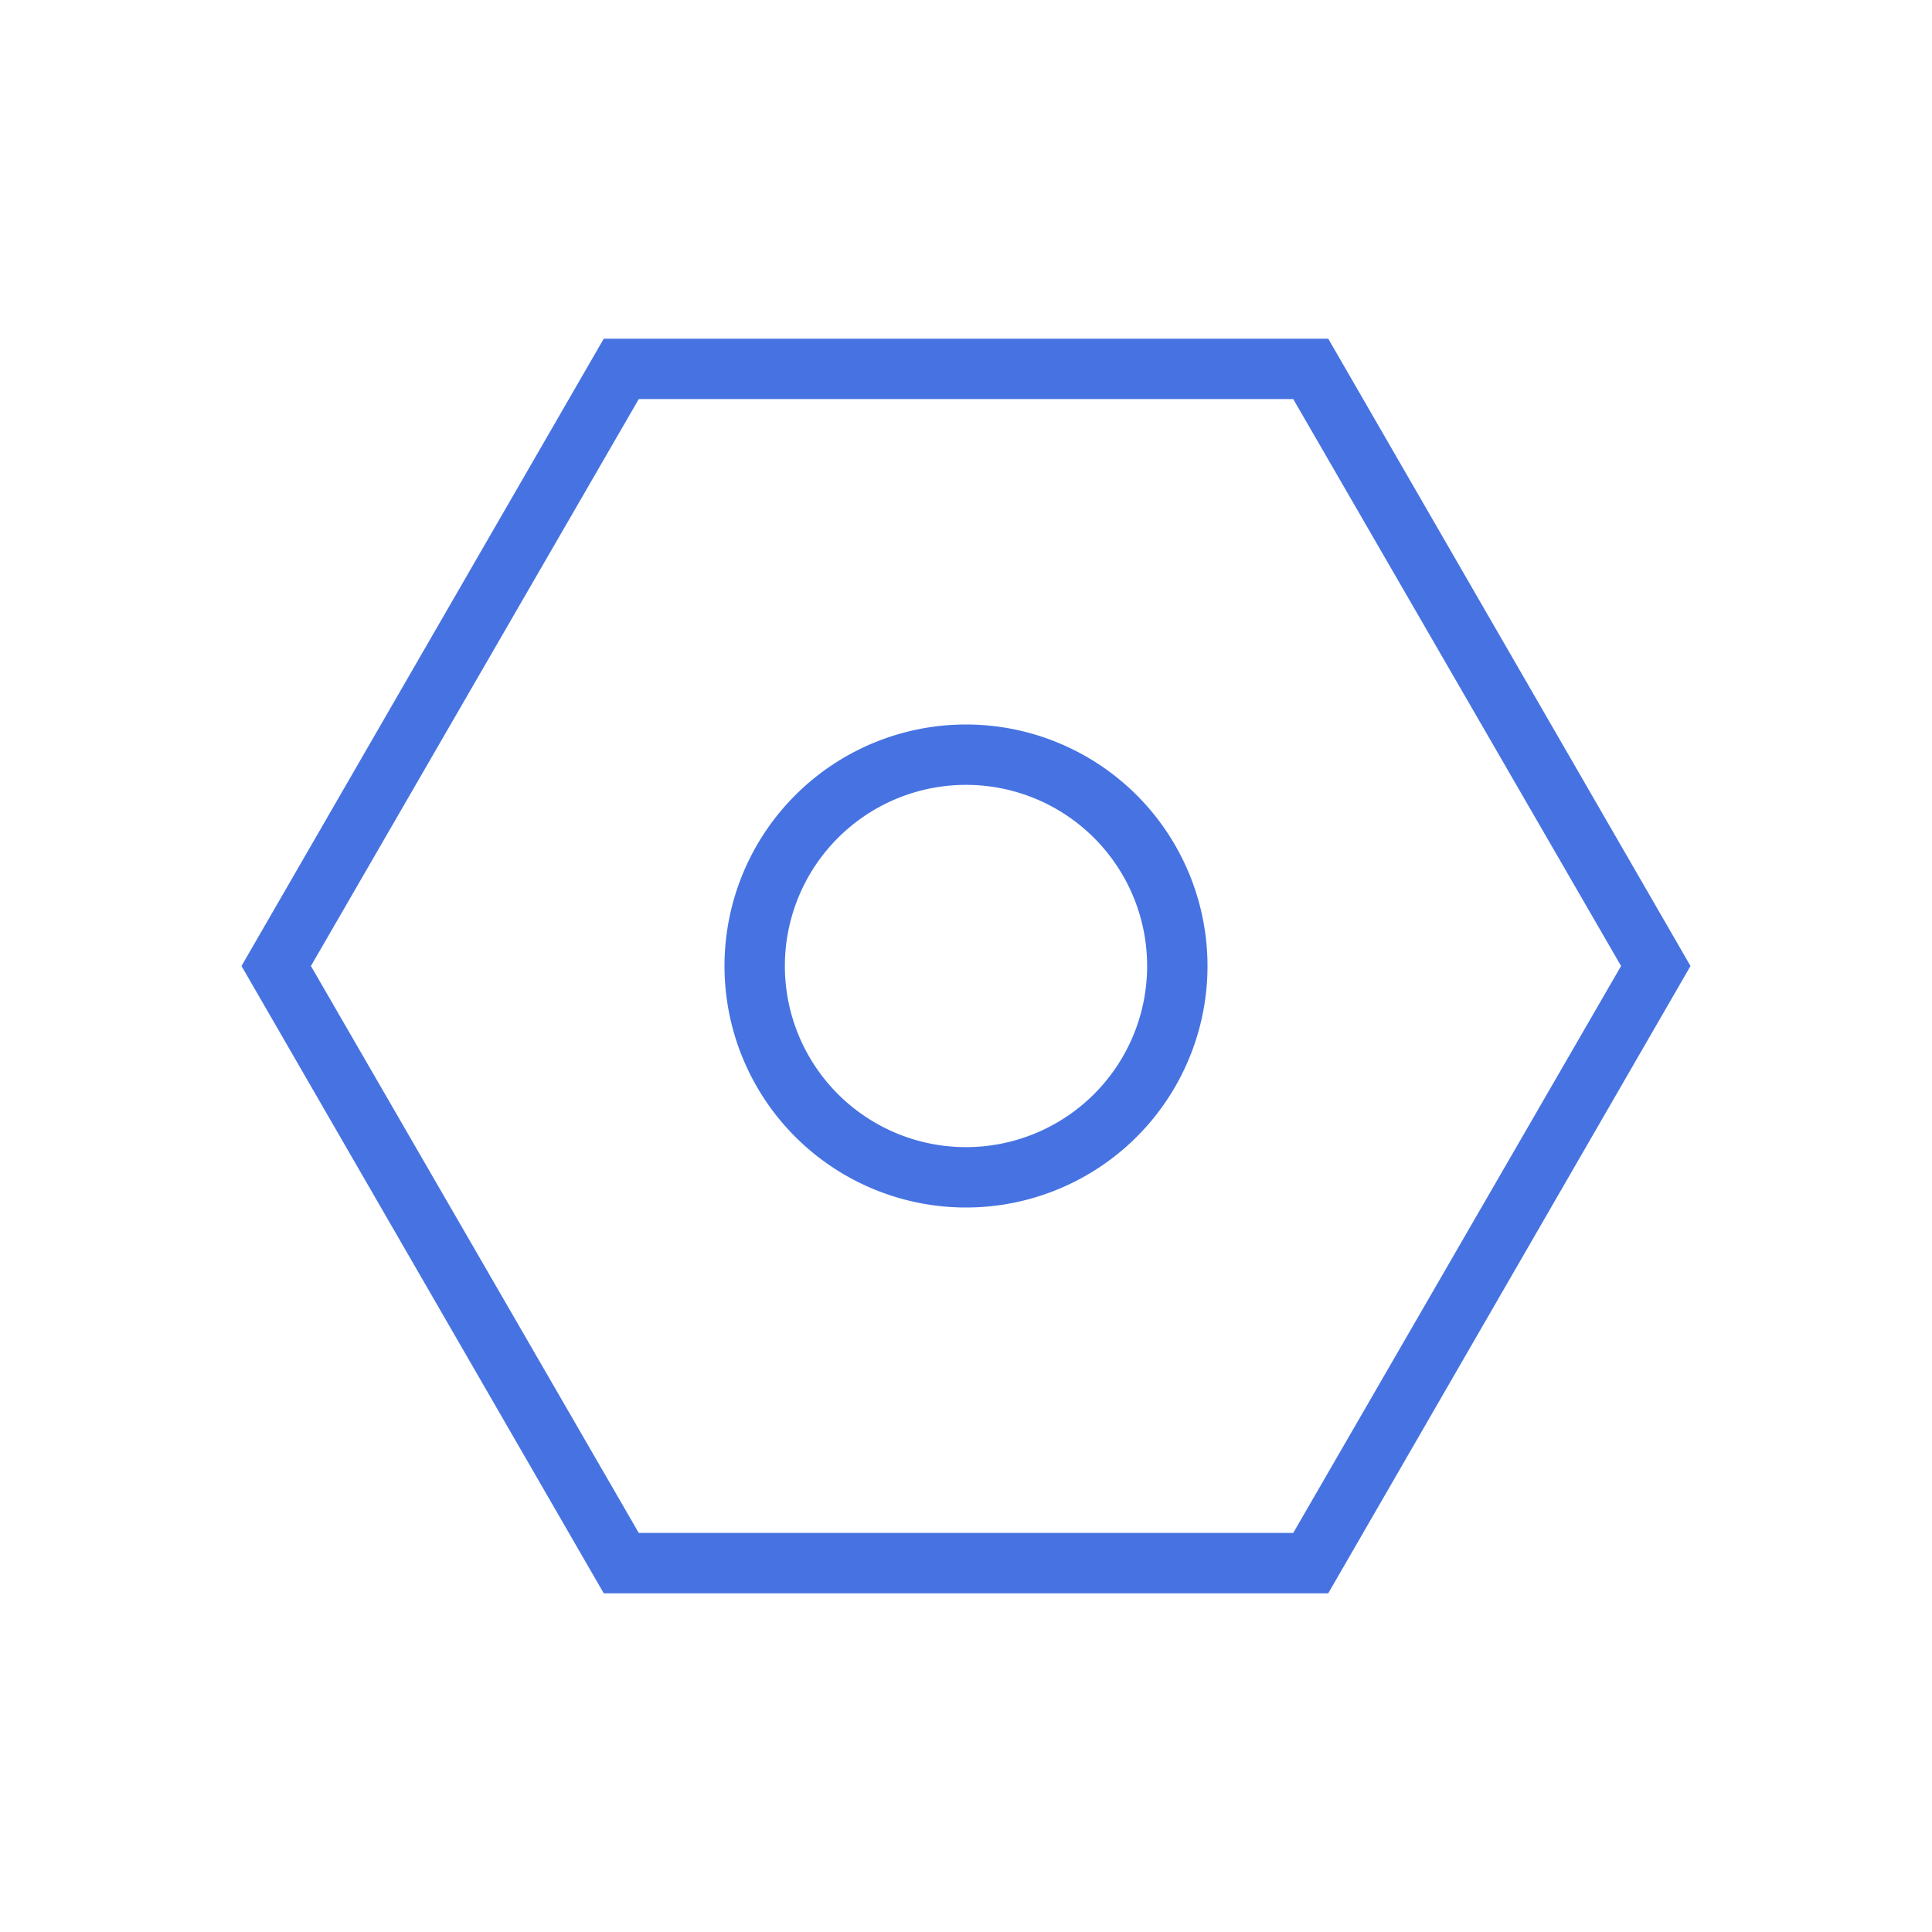 <svg xmlns="http://www.w3.org/2000/svg" viewBox="0 0 32 32"><defs><style>.cls-1{fill:none;}.cls-2{fill:#4773e2;}</style></defs><title>btn_h_配置</title><g id="图层_2" data-name="图层 2"><g id="添加字段"><rect class="cls-1" width="32" height="32"/><path class="cls-2" d="M21.42,6.61,26.85,16l-5.43,9.39H10.58L5.15,16l5.43-9.39H21.42m.58-1H10L4,16l6,10.39H22L28,16,22,5.61Z"/><path class="cls-2" d="M16,13a3,3,0,1,1-3,3,3,3,0,0,1,3-3m0-1a4,4,0,1,0,4,4,4,4,0,0,0-4-4Z"/></g></g></svg>